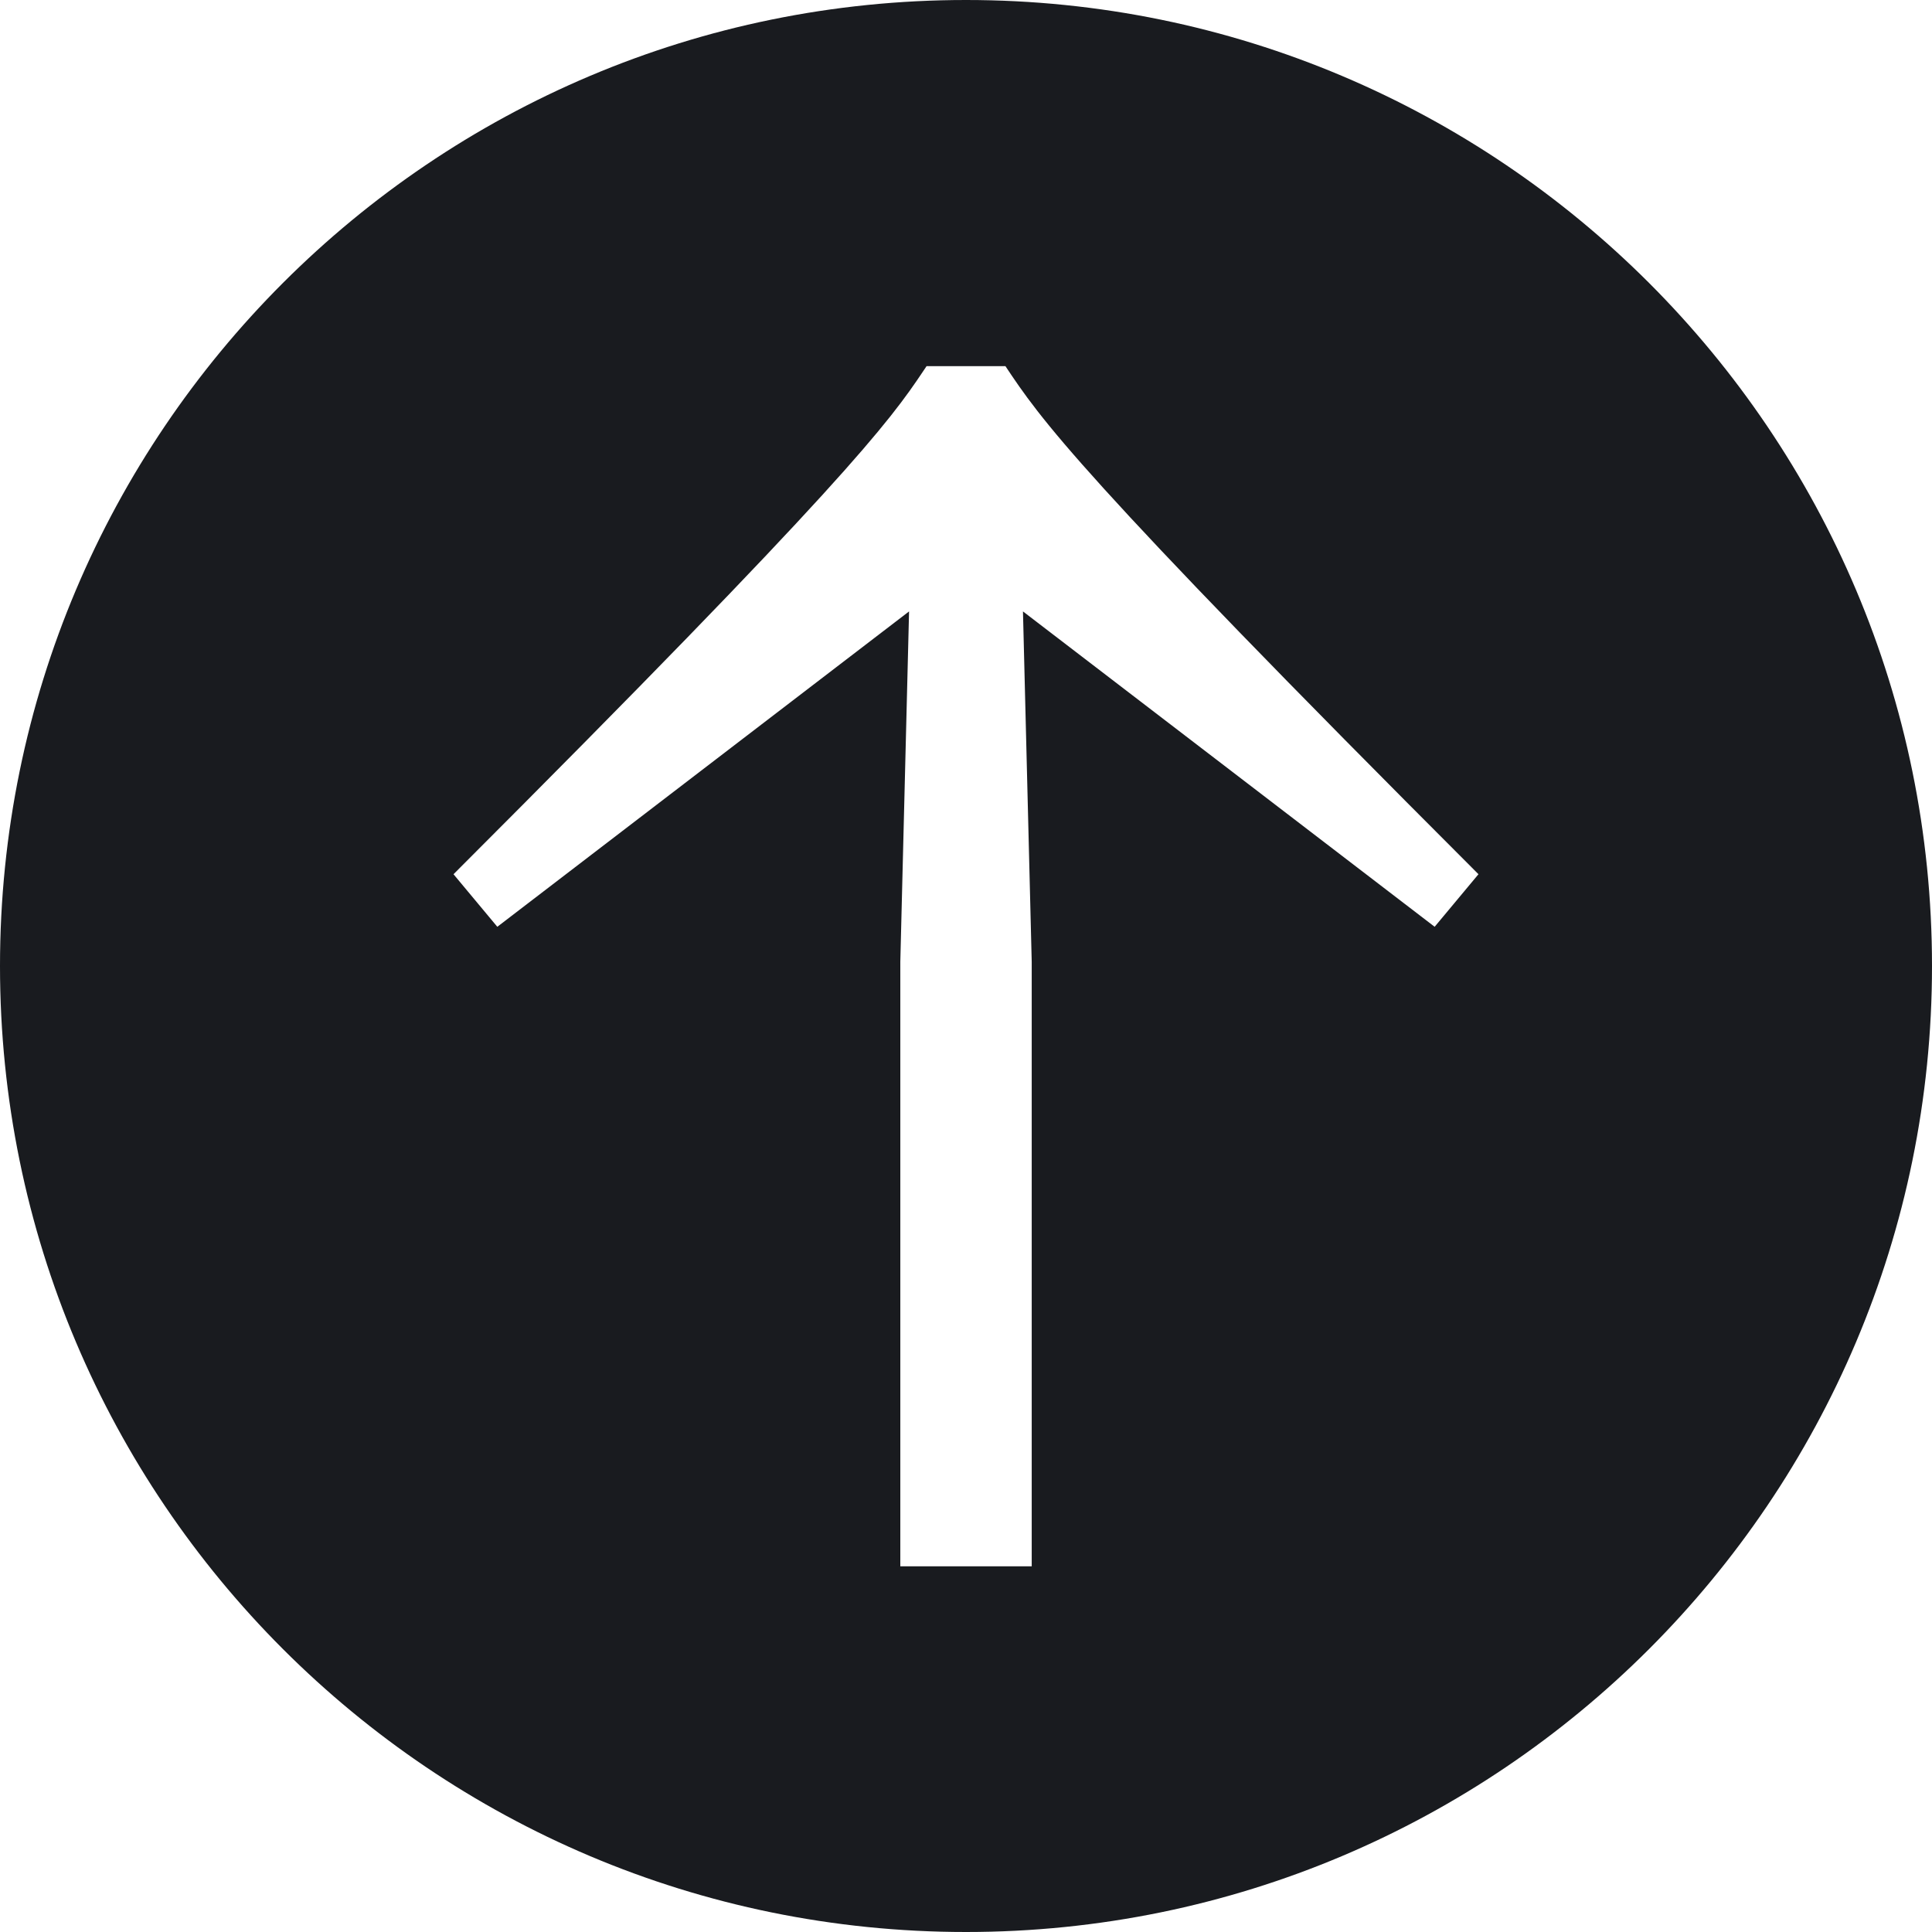 <svg height="132" width="132" xmlns="http://www.w3.org/2000/svg"><path d="M66 0c36.45 0 66 29.55 66 66s-29.55 66-66 66S0 102.45 0 66 29.55 0 66 0zm2.693 25.015h-5.386l-.217.323c-2.344 3.505-5.398 7.685-32.105 34.392l2.993 3.591L62.11 41.774l-.598 23.941v41.3h8.978v-41.3l-.598-23.941L98.02 63.32l2.994-3.591C73.482 32.197 71.088 28.606 68.693 25.015z" fill="#191b1f" fill-rule="evenodd"/></svg>